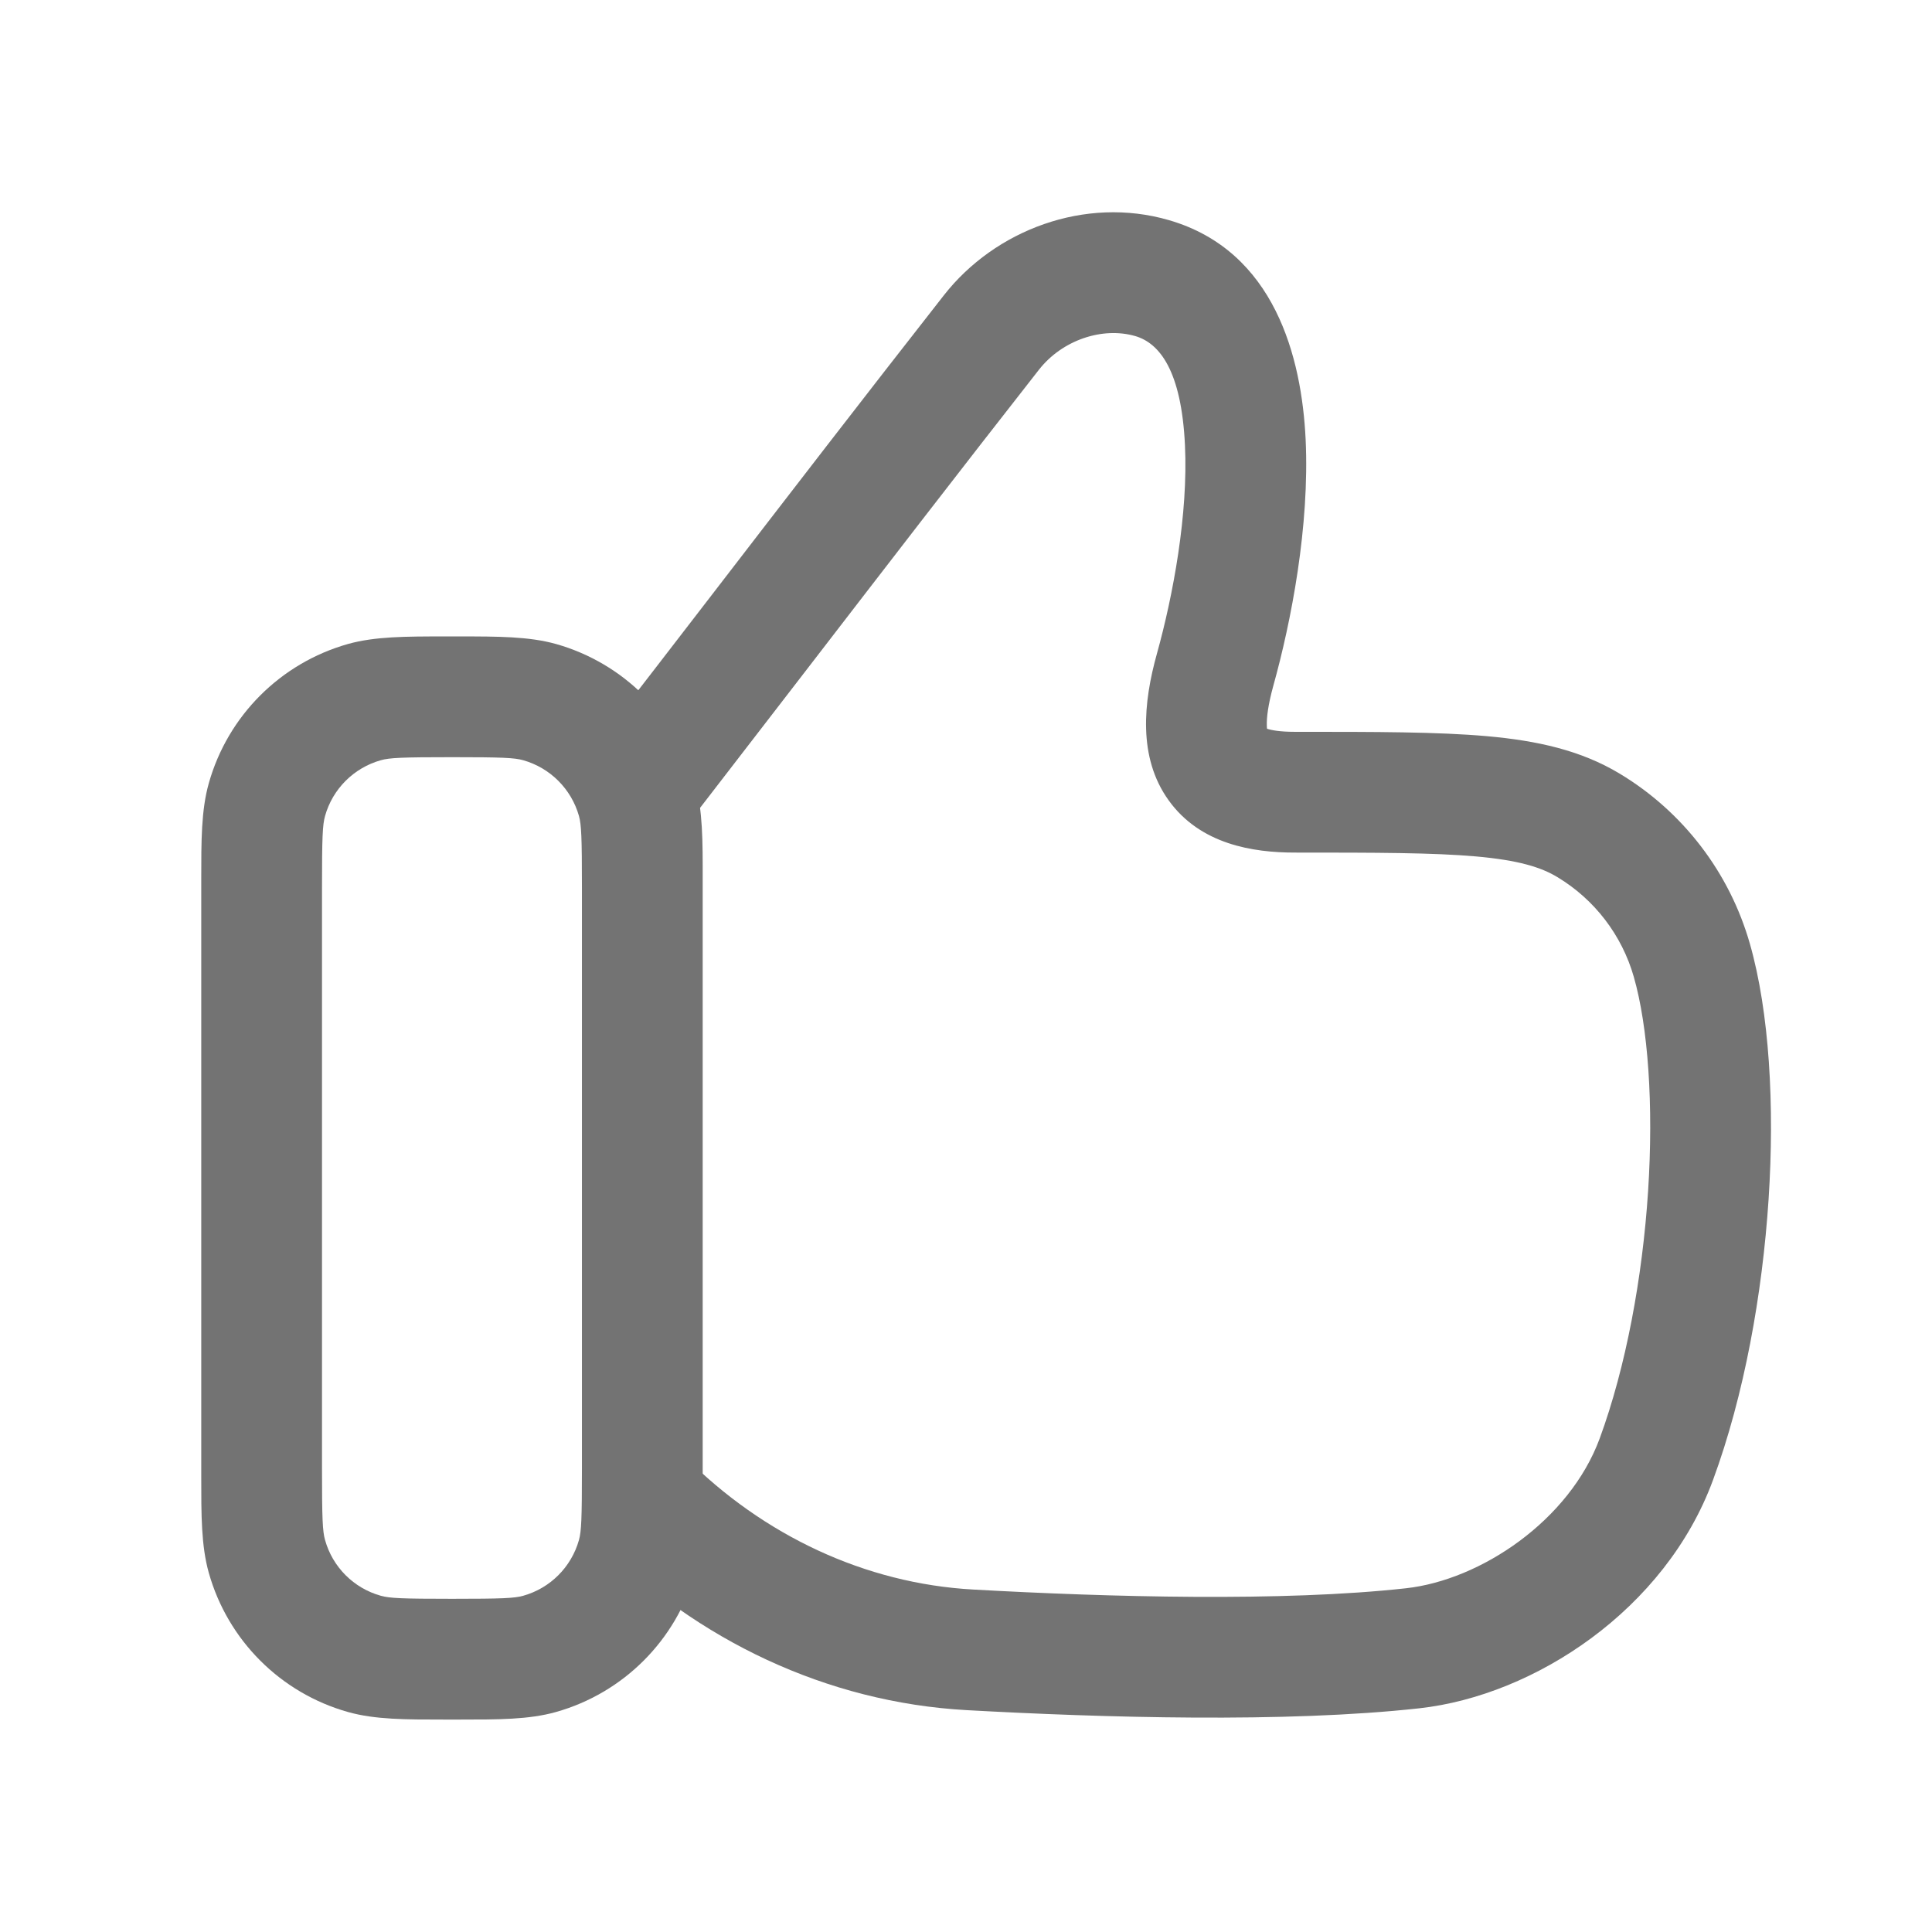 <svg width="24" height="24" viewBox="0 0 24 24" fill="none" xmlns="http://www.w3.org/2000/svg">
<path fill-rule="evenodd" clip-rule="evenodd" d="M5.519 7.906C5.55 7.906 5.582 7.906 5.615 7.906C5.647 7.906 5.679 7.906 5.711 7.906C6.186 7.906 6.571 7.906 6.907 8C7.744 8.237 8.399 8.891 8.635 9.729C8.73 10.064 8.73 10.45 8.729 10.925C8.729 10.956 8.729 10.988 8.729 11.021V18.247C8.729 18.279 8.729 18.311 8.729 18.343C8.73 18.817 8.73 19.203 8.635 19.539C8.399 20.376 7.744 21.031 6.907 21.267C6.571 21.362 6.186 21.361 5.711 21.361C5.679 21.361 5.647 21.361 5.615 21.361C5.582 21.361 5.55 21.361 5.519 21.361C5.044 21.361 4.658 21.362 4.322 21.267C3.485 21.031 2.83 20.376 2.594 19.539C2.499 19.203 2.5 18.817 2.5 18.343C2.5 18.311 2.5 18.279 2.5 18.247V11.021C2.5 10.988 2.5 10.956 2.5 10.925C2.5 10.45 2.499 10.064 2.594 9.729C2.83 8.891 3.485 8.237 4.322 8C4.658 7.906 5.044 7.906 5.519 7.906ZM5.615 9.406C4.994 9.406 4.838 9.413 4.73 9.444C4.394 9.539 4.132 9.801 4.038 10.136C4.007 10.244 4 10.4 4 11.021V18.247C4 18.867 4.007 19.023 4.038 19.131C4.132 19.467 4.394 19.729 4.73 19.823C4.838 19.854 4.994 19.861 5.615 19.861C6.236 19.861 6.392 19.854 6.5 19.823C6.835 19.729 7.097 19.467 7.192 19.131C7.222 19.023 7.229 18.867 7.229 18.247V11.021C7.229 10.4 7.222 10.244 7.192 10.136C7.097 9.801 6.835 9.539 6.5 9.444C6.392 9.413 6.236 9.406 5.615 9.406Z" fill="#737373"/>
<path fill-rule="evenodd" clip-rule="evenodd" d="M11.726 3.667C12.36 2.858 13.477 2.431 14.522 2.735C15.839 3.118 16.17 4.445 16.219 5.457C16.27 6.536 16.04 7.721 15.817 8.521C15.751 8.761 15.734 8.917 15.737 9.011C15.737 9.028 15.738 9.042 15.74 9.053C15.795 9.071 15.901 9.091 16.082 9.091H16.119C17.092 9.091 17.861 9.091 18.471 9.145C19.097 9.201 19.636 9.32 20.118 9.609C20.907 10.083 21.486 10.84 21.738 11.725C21.98 12.573 22.046 13.732 21.97 14.898C21.893 16.073 21.668 17.331 21.279 18.387C20.687 19.996 19.063 21.062 17.632 21.221C15.97 21.405 13.69 21.337 12.008 21.244C10.267 21.147 8.658 20.373 7.447 19.155C7.155 18.862 7.156 18.387 7.45 18.095C7.743 17.803 8.218 17.804 8.51 18.098C9.48 19.072 10.746 19.672 12.092 19.746C13.77 19.84 15.94 19.899 17.466 19.73C18.396 19.627 19.497 18.886 19.872 17.869C20.198 16.981 20.403 15.872 20.473 14.8C20.543 13.72 20.472 12.752 20.296 12.136C20.148 11.617 19.808 11.173 19.345 10.895C19.143 10.773 18.863 10.686 18.337 10.639C17.803 10.592 17.101 10.591 16.082 10.591C15.569 10.591 14.91 10.491 14.516 9.94C14.134 9.407 14.203 8.725 14.372 8.119C14.573 7.396 14.761 6.384 14.72 5.529C14.676 4.606 14.405 4.263 14.103 4.175C13.696 4.057 13.196 4.223 12.906 4.593C11.936 5.831 10.978 7.075 10.017 8.323C9.537 8.947 9.055 9.572 8.572 10.197C8.318 10.525 7.847 10.585 7.52 10.331C7.192 10.078 7.132 9.607 7.385 9.279C7.865 8.659 8.344 8.037 8.824 7.414C9.786 6.164 10.752 4.91 11.726 3.667ZM15.746 9.086C15.746 9.086 15.746 9.086 15.746 9.085L15.746 9.086Z" fill="#737373"/>
</svg>
